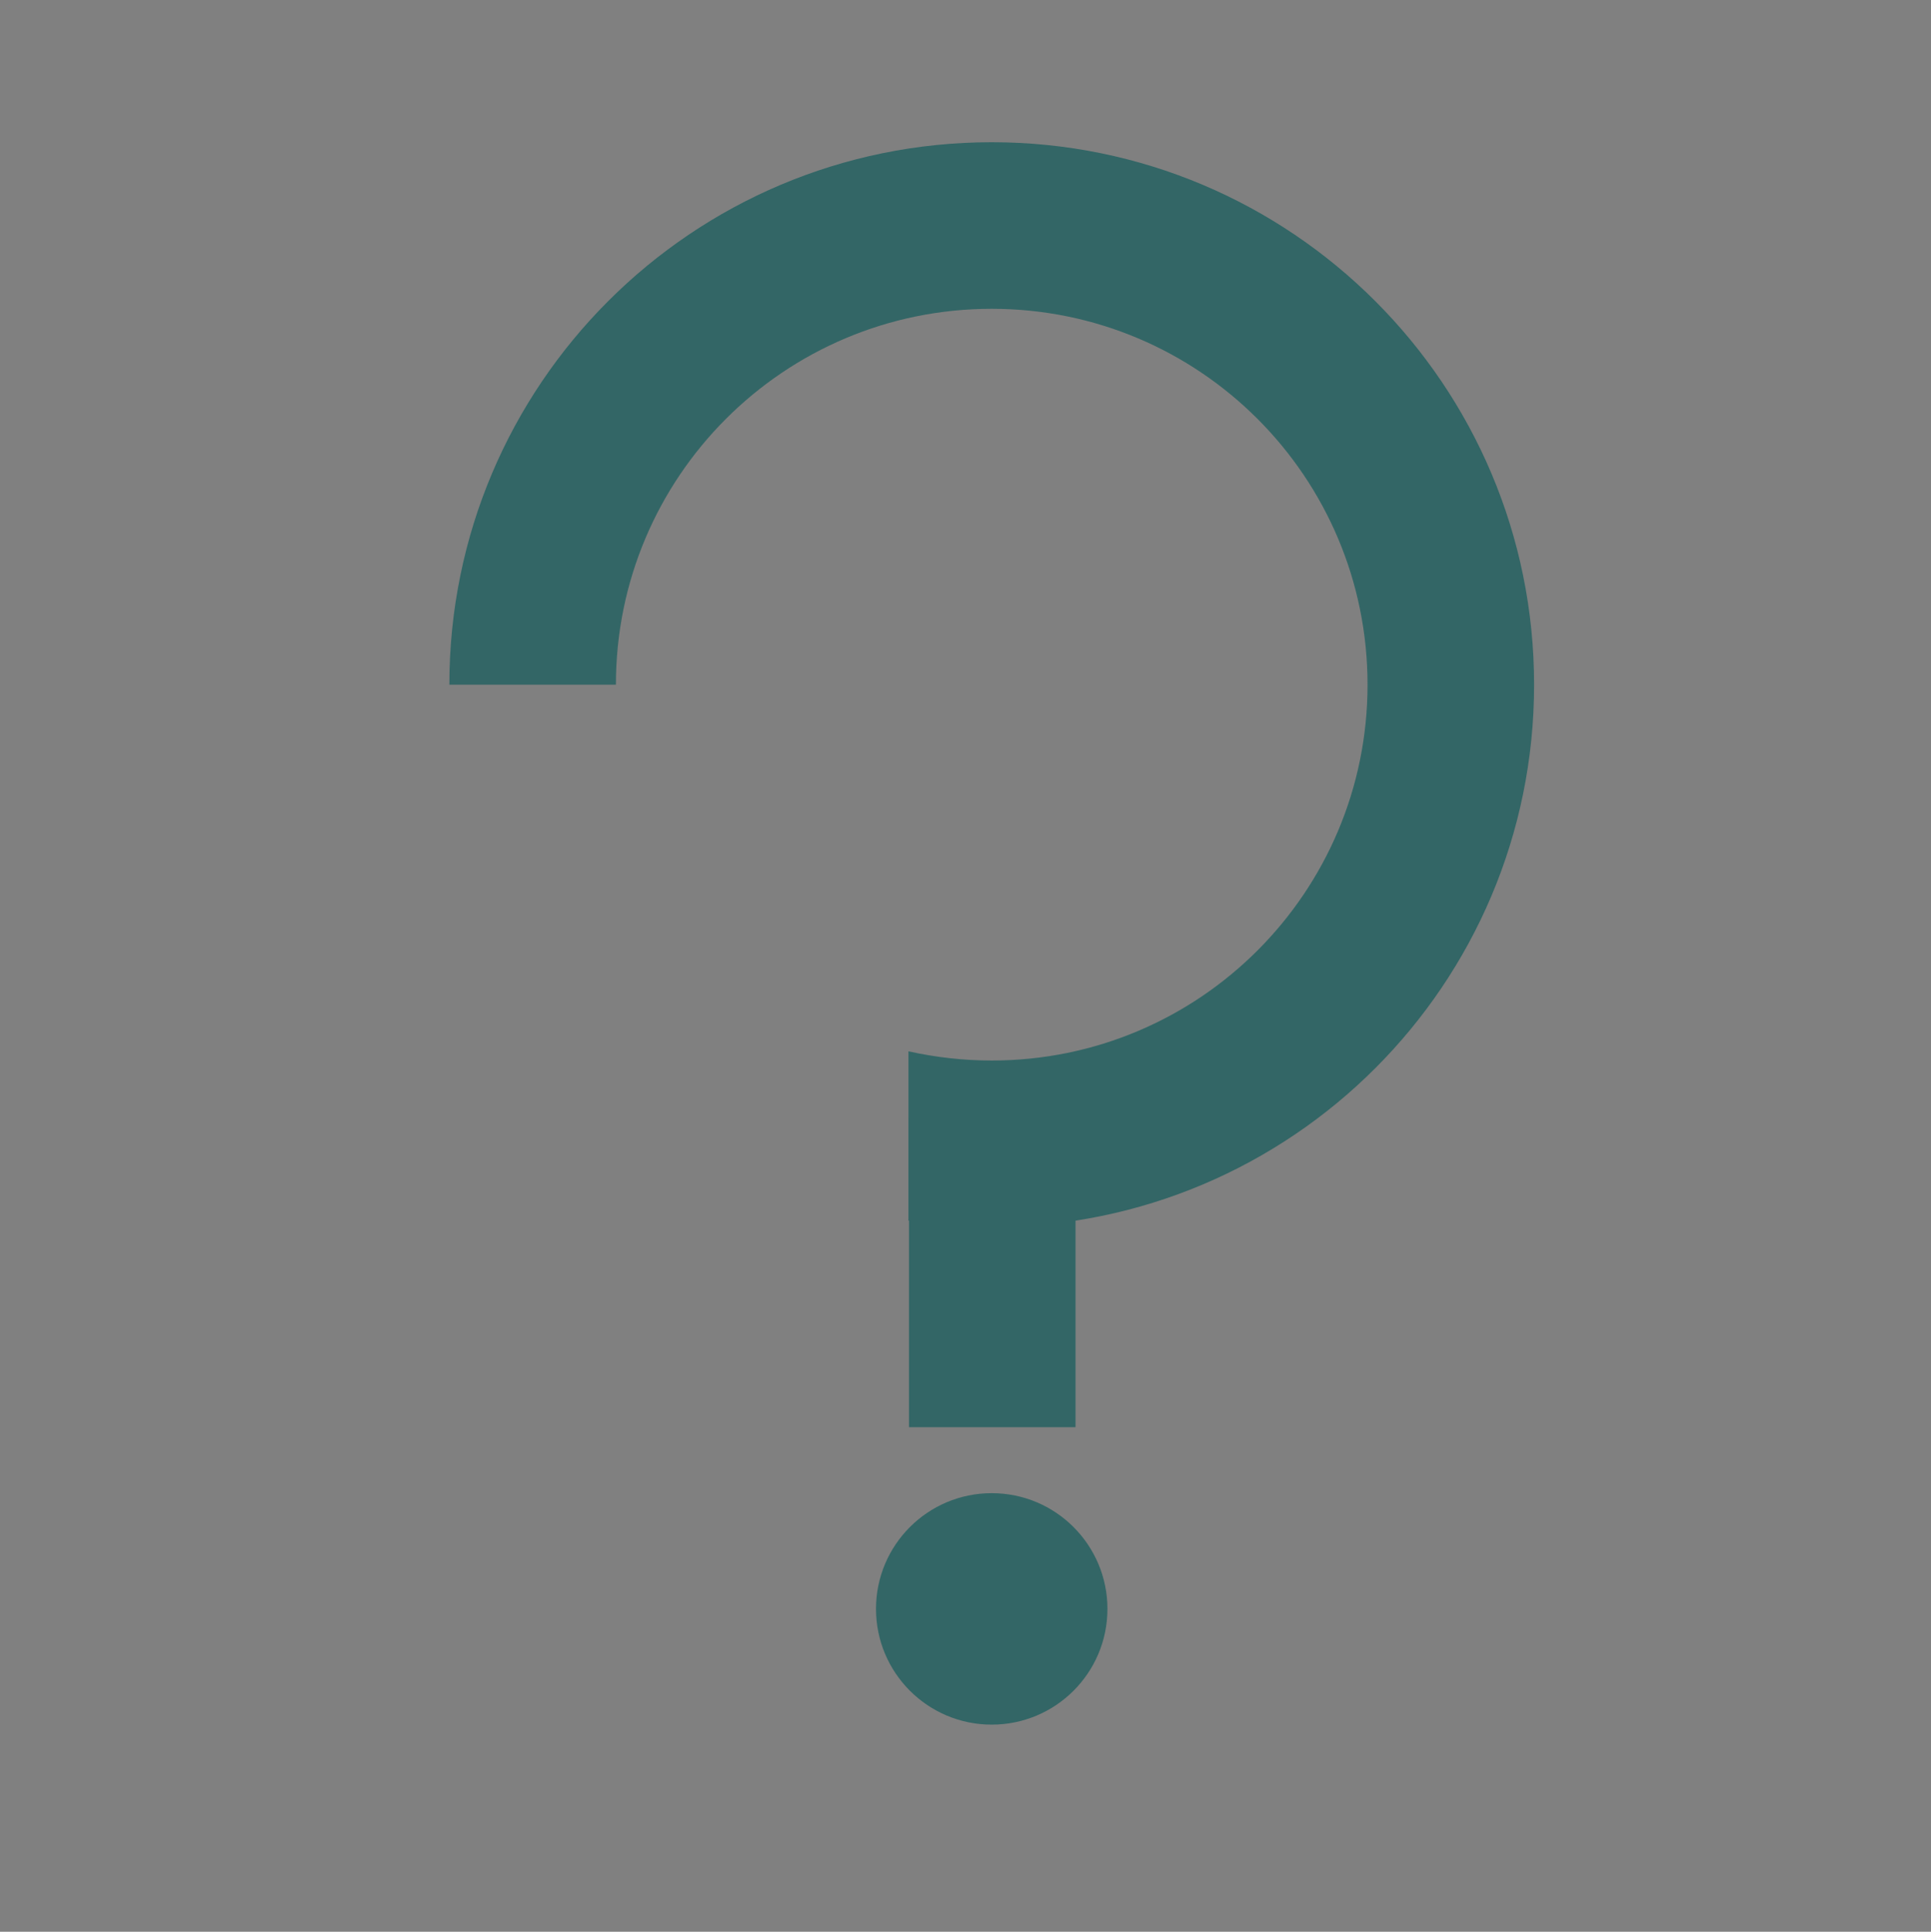 <?xml version="1.0" encoding="utf-8"?>
<!-- Generator: Adobe Illustrator 24.1.0, SVG Export Plug-In . SVG Version: 6.00 Build 0)  -->
<svg version="1.1" id="Layer_1" xmlns="http://www.w3.org/2000/svg" xmlns:xlink="http://www.w3.org/1999/xlink" x="0px" y="0px"
	 viewBox="0 0 357.1 357.2" style="enable-background:new 0 0 357.1 357.2;" xml:space="preserve">
<rect x="0" y="0" width="357.1" height="357.2" fill="#808080" stroke="none"/>
<style type="text/css">
	
		.Graphic_x0020_Style_x0020_2{fill:none;stroke:#231F20;stroke-width:3.127;stroke-linecap:round;stroke-opacity:0.2;stroke-dasharray:0,5.212;}
	.st0{fill:#33B799;}
	.st1{opacity:0.19;}
	.st2{fill:#FFF7F3;}
	.st3{fill:none;stroke:#231F20;stroke-width:3;stroke-linecap:round;stroke-dasharray:0,4.452;}
	
		.st4{opacity:0.19;fill:none;stroke:#000000;stroke-width:5;stroke-linecap:round;stroke-miterlimit:10;stroke-dasharray:0,12;enable-background:new    ;}
	.st5{fill:none;stroke:#000000;stroke-width:5;stroke-linecap:round;stroke-miterlimit:10;}
	.st6{fill:none;stroke:#000000;stroke-width:5;stroke-linecap:round;stroke-miterlimit:10;stroke-dasharray:0,11.878;}
	.st7{fill:none;stroke:#000000;stroke-width:5;stroke-linecap:round;stroke-miterlimit:10;stroke-dasharray:0,12.09;}
	.st8{fill:none;stroke:#000000;stroke-width:5;stroke-linecap:round;stroke-miterlimit:10;stroke-dasharray:0,12.075;}
	.st9{opacity:0.19;enable-background:new    ;}
	
		.st10{fill:none;stroke:#000000;stroke-width:3.127;stroke-linecap:round;stroke-linejoin:round;stroke-miterlimit:10;stroke-dasharray:0,5.212;}
	.st11{opacity:0.2;}
	.st12{fill:none;stroke:#231F20;stroke-width:3.127;stroke-linecap:round;stroke-dasharray:0,5.212;}
	.st13{fill:#6B6565;}
	.st14{fill:#231F20;}
	.st15{fill:#90CEE1;}
	.st16{fill:#3EC73E;}
	.st17{fill:#6159B2;}
	.st18{fill:none;stroke:#050706;stroke-width:7.911;stroke-linecap:round;stroke-miterlimit:10;}
	.st19{fill:#050706;}
	.st20{fill:#90C969;}
	.st21{fill:none;stroke:#050706;stroke-width:3.033;stroke-miterlimit:10;}
	.st22{fill:#91452A;}
	.st23{fill:#FFFFFF;}
	.st24{fill:none;stroke:#050706;stroke-width:7.193;stroke-linecap:round;stroke-dasharray:0,14.386;}
	.st25{fill:none;stroke:#050706;stroke-width:5.138;stroke-linecap:round;stroke-miterlimit:10;stroke-dasharray:0,19.524;}
	.st26{fill:none;stroke:#050706;stroke-width:5.138;stroke-linecap:round;stroke-miterlimit:10;stroke-dasharray:0,13.359;}
	.st27{fill:none;stroke:#050706;stroke-width:9.749;stroke-linecap:round;stroke-miterlimit:10;stroke-dasharray:0,37.046;}
	.st28{opacity:0.38;fill:none;stroke:#050706;stroke-width:4.021;stroke-miterlimit:10;}
	.st29{fill:#CC3333;}
	.st30{fill:none;stroke:#CC3333;stroke-miterlimit:10;}
	.st31{fill:#336666;}
	.st32{fill:#66FFFF;}
	.st33{fill:#CCFFFF;}
</style>
<polygon class="st0" points="-51,209.3 -223.7,336.7 -398.2,211.8 -370.6,124.7 -80.1,121.9 "/>
<g>
	<rect x="698" y="408" class="st1" width="312" height="312"/>
	<rect x="689" y="408" class="st2" width="312" height="312"/>
	<rect x="689" y="408" class="st3" width="312" height="312"/>
</g>
<g>
	<path class="st4" d="M1176-131.3c5.5,11,10.5,21.4,15.1,31.4c4.1,8.8,7.9,17.3,11.4,25.3c92.7,214.4-27,166.6-49.3,140.5"/>
	<g>
		<line class="st5" x1="1167" y1="-131.3" x2="1167" y2="-131.3"/>
		<path class="st6" d="M1172.2-120.7c3.5,7.1,6.8,14,9.9,20.7c4.1,8.8,7.9,17.3,11.4,25.3c87.9,203.3-15.2,170.9-45.1,144.7"/>
		<line class="st5" x1="1144.2" y1="65.8" x2="1144.2" y2="65.8"/>
	</g>
</g>
<g>
	<path class="st4" d="M1424.7-34c-44.3-14.1-45.6,59.1-89.3,50.3c-43.6-8.7-130-83.1-130-83.1s165.5,244.2,195.1,243.5"/>
	<g>
		<line class="st5" x1="1415.7" y1="-34" x2="1415.7" y2="-34"/>
		<path class="st7" d="M1403.8-35.8c-33.1,1.3-38,60-77.4,52.1c-37.6-7.5-106.9-63.8-125.4-79.2"/>
		<line class="st5" x1="1196.4" y1="-66.8" x2="1196.4" y2="-66.8"/>
		<path class="st8" d="M1203.2-56.8c29.6,43.1,147.1,212.3,182.6,231.7"/>
		<line class="st5" x1="1391.5" y1="176.7" x2="1391.5" y2="176.7"/>
	</g>
</g>
<g>
	<path class="st9" d="M1147.2,63.3l-1,6.4c-0.3,2.1-3.1,2.5-4,0.7l-12.7-24.3c-1-1.9,1-3.9,2.9-2.9l25.1,12.5c1.8,0.9,1.5,3.6-0.5,4
		l-8.1,1.8C1148,61.7,1147.3,62.4,1147.2,63.3z"/>
	<path d="M1138.2,63.3l-1,6.4c-0.3,2.1-3.1,2.5-4,0.7l-12.7-24.3c-1-1.9,1-3.9,2.9-2.9l25.1,12.5c1.8,0.9,1.5,3.6-0.5,4l-8.1,1.8
		C1139,61.7,1138.3,62.4,1138.2,63.3z"/>
</g>
<g>
	<path class="st9" d="M1433-33.4l-1.6-6.3c-0.5-2,1.8-3.5,3.4-2.2l21.4,17.1c1.6,1.3,0.6,3.9-1.5,3.8l-28.1-1.4
		c-2-0.1-2.8-2.7-1.2-3.9l6.7-4.9C1432.9-31.7,1433.2-32.6,1433-33.4z"/>
	<path d="M1424-33.4l-1.6-6.3c-0.5-2,1.8-3.5,3.4-2.2l21.4,17.1c1.6,1.3,0.6,3.9-1.5,3.8l-28.1-1.4c-2-0.1-2.8-2.7-1.2-3.9l6.7-4.9
		C1423.9-31.7,1424.2-32.6,1424-33.4z"/>
</g>
<g>
	<path class="st9" d="M1411.1,177l-1.6-6.3c-0.5-2,1.8-3.5,3.4-2.2l21.4,17.1c1.6,1.3,0.6,3.9-1.5,3.8l-28.1-1.4
		c-2-0.1-2.8-2.7-1.2-3.9l6.7-4.9C1411,178.8,1411.4,177.9,1411.1,177z"/>
	<path d="M1402.1,177l-1.6-6.3c-0.5-2,1.8-3.5,3.4-2.2l21.4,17.1c1.6,1.3,0.6,3.9-1.5,3.8l-28.1-1.4c-2-0.1-2.8-2.7-1.2-3.9l6.7-4.9
		C1402,178.8,1402.4,177.9,1402.1,177z"/>
</g>
<g>
	<g>
		<path class="st10" d="M536.5,227c272.1,1,269-211.6,269-211.6"/>
		<path class="st10" d="M512,240.1c272.1,1,317.9-143.3,317.9-143.3"/>
		<path class="st10" d="M506.8,254.5c54.7-1.1,189.1-6.4,324.5-86.1"/>
		<g>
			<path class="st10" d="M648,189.4c12.1-22,8.1-44,20.4-66c10.3-22,36.9-44,63.4-66c26.5-22,53-44,63.1-66c12.1-22,7.9-44,19.4-66"
				/>
		</g>
		<g>
			<path class="st10" d="M512,189.4c6.2-12.6,8.3-30.7,10.4-48.8c2.1-18.5,4.3-37,10.5-61.1c5.2-21.6,14.5-45.8,25.8-49.4
				c11.3-5.3,24.6,10.1,37.9,28.6c13.2,18.6,26.5,33,37.6,26.8c11.1-4.5,20.2-29.7,25.2-51.4c6-24.4,7.9-42.6,9.7-60.8
				c1.8-17.7,3.6-35.5,9.2-48"/>
		</g>
		<line class="st10" x1="506.8" y1="267.8" x2="829.9" y2="230.2"/>
	</g>
	<g class="st11">
		<path class="st12" d="M545.9,227c272.1,1,269-211.6,269-211.6"/>
		<path class="st12" d="M521.4,240.1c272.1,1,317.9-143.3,317.9-143.3"/>
		<path class="st12" d="M516.2,254.5c54.7-1.1,189.1-6.4,324.5-86.1"/>
		<g>
			<path class="st12" d="M657.4,189.4c12.1-22,8.1-44,20.4-66c10.3-22,36.9-44,63.4-66c26.5-22,53-44,63.1-66
				c12.1-22,7.9-44,19.4-66"/>
			<path class="st12" d="M657.4,189.4c12.1-22,8.1-44,20.4-66c10.3-22,36.9-44,63.4-66c26.5-22,53-44,63.1-66
				c12.1-22,7.9-44,19.4-66"/>
		</g>
		<g>
			<path class="st12" d="M521.4,189.4c6.2-12.6,8.3-30.7,10.4-48.8c2.1-18.5,4.3-37,10.5-61.1c5.2-21.6,14.5-45.8,25.8-49.4
				c11.3-5.3,24.6,10.1,37.9,28.6c13.2,18.6,26.5,33,37.6,26.8c11.1-4.5,20.2-29.7,25.2-51.4c6-24.4,7.9-42.6,9.7-60.8
				c1.8-17.7,3.6-35.5,9.2-48"/>
			<path class="st12" d="M521.4,189.4c6.2-12.6,8.3-30.7,10.4-48.8c2.1-18.5,4.3-37,10.5-61.1c5.2-21.6,14.5-45.8,25.8-49.4
				c11.3-5.3,24.6,10.1,37.9,28.6c13.2,18.6,26.5,33,37.6,26.8c11.1-4.5,20.2-29.7,25.2-51.4c6-24.4,7.9-42.6,9.7-60.8
				c1.8-17.7,3.6-35.5,9.2-48"/>
		</g>
		<line class="st12" x1="516.2" y1="267.8" x2="839.3" y2="230.2"/>
	</g>
</g>
<path class="st13" d="M-141.4,206.7c-11.2-3.5-18-14.4-16.9-25.6c-0.9,1.5-1.6,3.1-2.1,4.8c-4.1,12.9,3,26.6,15.9,30.7
	c12.9,4.1,26.6-3,30.7-15.9c0.5-1.7,0.9-3.4,1-5.1C-118.4,205.3-130.2,210.2-141.4,206.7z"/>
<path class="st13" d="M-212.3,314.9l-4.4,1.5c-8.1,2.7-16.8,3.3-25.3,1.7l-48.5-9.2c-16.7-3.2-27.7-19.3-24.5-36l5-26.6
	c2.6-13.6,15.6-22.5,29.2-19.9l57.2,10.8l7.2,0.2c27.2,0.8,53.8-8.8,74.2-26.8l0,0l-2.5,21.3C-149.2,270.3-175.6,302.7-212.3,314.9z
	"/>
<path class="st13" d="M-224.5,318L-224.5,318c-20.3,4.1-41.1,5.3-61.8,3.5l-1.4-0.1c-3.3,0.1-6.1-2.4-6.3-5.7l-0.2-4.9l73.2-3.2
	L-224.5,318z"/>
<path class="st13" d="M-215.2,281.6L-215.2,281.6c20.7,0.1,41.3,3.1,61.2,9.1l1.3,0.4c3.3,0.5,5.5,3.6,5,6.9l0,0
	c-0.4,2.7-2.9,4.5-5.6,4l-67.6-10.8L-215.2,281.6z"/>
<circle class="st14" cx="-250.7" cy="255.8" r="4.6"/>
<path class="st15" d="M-228.9,236.1c18.6,38.1,0,82.6,0,82.6l8-1.2c0,0,24.2-48,0-80.3L-228.9,236.1z"/>
<path class="st15" d="M-244.6,406.8c-14.3,4.4-6.6-32.5,3.2-53.7c9.7-21.2,14.3-34,13.4-36.8c-0.9-2.8,5.4,1.9,5.4,1.9
	s1.5,45.6-3.1,53.5C-230.4,379.6-257.3,404.7-244.6,406.8z"/>
<rect x="-124.3" y="-57.4" class="st16" width="95.3" height="80.5"/>
<rect x="-70.4" y="-21" class="st17" width="37.4" height="31.5"/>
<path class="st18" d="M-324.7,523.8c-23.1,17.7-53.4,27.6-86,25.8c-52-2.9-94.8-34.9-110.7-77.7"/>
<path class="st19" d="M-484.8,484.2L-484.8,484.2c-1.1,5.8-6.8,9.6-12.6,8.4l-20-3.9c-5.8-1.1-9.6-6.8-8.4-12.6v0
	c1.1-5.8,6.8-9.6,12.6-8.4l20,3.9C-487.5,472.8-483.7,478.4-484.8,484.2z"/>
<g>
	<path class="st20" d="M-344.6,454.8L-344.6,454.8c28.1-15.2,42.8-39.2,42.2-63.4l-198.4-5l-78.5,5c0,0.4,0,0.8,0,1.2
		c0.5,47.3,50,86.1,112.7,88.9C-424.5,483.3-381.4,474.7-344.6,454.8z"/>
</g>
<path class="st20" d="M-500.5,383.3L-500.5,383.3c0-16.4,3-32.1,8.5-46.6h192.2v46.6H-500.5z"/>
<rect x="-325.9" y="564" class="st20" width="2.4" height="2.4"/>
<path class="st21" d="M-449.1,541.2v30l-16.1-3.1c-5.5-1.1-9.4-5.9-9.4-11.5v-27.5"/>
<path class="st21" d="M-423.6,550.6v15c0,6.3-5.7,11-11.8,9.8l-13.6-2.7v-29.6"/>
<path class="st22" d="M963.7,503.9l-11.6-24.9l-11.8,14.3c-3.7-1.3-7.4-2.6-11.3-3.8l16.8-21.6l-37.8,16.4
	c-16.4-3.3-34.2-5.1-52.7-5.1c-25.2,0-48.9,3.3-69.8,9.2l-37.5-16.2l17.7,22.9c-3.1,1.2-6.1,2.5-9,3.9l-48.5-19.7l25.1,33.3
	c-18.5,13.5-3.8,64-3.8,82.1c0,45.1,42.1,48,125.7,48s111.1-10.7,111.1-55.9C966.3,564.5,990.2,518.6,963.7,503.9z"/>
<circle class="st19" cx="928.5" cy="560.8" r="45.8"/>
<circle class="st19" cx="774.2" cy="567.3" r="52.3"/>
<circle class="st23" cx="774.2" cy="567.3" r="34.8"/>
<circle class="st23" cx="928.5" cy="560.8" r="34.8"/>
<path class="st19" d="M856.5,660.1l-40.4-66.9l1.3-1c22.7-17.1,53.9-17.4,76.8-0.6l0,0L856.5,660.1z"/>
<path d="M91.9,543.1c-3.6-1.1-5.8-4.6-5.5-8.3c-0.3,0.5-0.5,1-0.7,1.5c-1.2,3.8,0.6,7.8,4,9.5c-6.3,4.8-14.1,7.4-22.1,7.1l-1.4,0
	l-2.6-0.3l-16.8-3.2c-4.4-0.8-8.6,2.1-9.4,6.4l-1.6,8.6c-1,5.4,2.5,10.6,7.9,11.6l2.4,0.5l-3.6,0.2l0.1,1.6c0,1.1,1,1.9,2,1.8l0.4,0
	c6.3,0.6,12.6,0.3,18.8-0.9c0,0,0,0,0,0c-0.3,1.7-1.7,5.5-4.3,11.1c-3.1,6.8-5.6,18.7-1,17.3c-4.1-0.7,4.6-8.8,6.1-11.3
	c1.5-2.6,1-17.3,1-17.3s0,0-0.1-0.1c0.2,0,0.4-0.1,0.6-0.1l0,0c0,0,0,0,0,0c0.5-0.1,0.9-0.2,1.3-0.4L69,578
	c3.8-1.2,7.2-3.2,10.2-5.6l8.9,1.4c0.9,0.1,1.7-0.4,1.8-1.3c0.2-1.1-0.5-2-1.6-2.2l-0.4-0.1c-1.6-0.5-3.3-0.9-5-1.3
	c4.3-4.8,7.2-11,8-17.7l0.6-4.8c4,1,8.1-1.3,9.4-5.3c0.2-0.5,0.3-1.1,0.3-1.7C99.3,542.7,95.5,544.3,91.9,543.1z"/>
<g id="Group_17" transform="translate(-2264.5 -3006.5)">
	<g id="Group_16" transform="translate(2268 3010)">
		<path id="Path_45" class="st24" d="M-202,455.2h162v233.6h-162V455.2z"/>
		<path id="Path_44" class="st25" d="M-132.4,486.1v40.4h-58v-58h58V486.1"/>
		<line id="Line_20" class="st26" x1="-186.4" y1="543.6" x2="-56" y2="543.6"/>
		<line id="Line_21" class="st26" x1="-186.4" y1="557.7" x2="-56" y2="557.7"/>
		<line id="Line_22" class="st26" x1="-186.4" y1="571.9" x2="-56" y2="571.9"/>
		<line id="Line_23" class="st26" x1="-186.4" y1="586" x2="-56" y2="586"/>
		<line id="Line_24" class="st26" x1="-186.4" y1="600.2" x2="-56" y2="600.2"/>
		<line id="Line_25" class="st26" x1="-186.4" y1="614.3" x2="-56" y2="614.3"/>
		<line id="Line_26" class="st26" x1="-186.4" y1="628.5" x2="-56" y2="628.5"/>
		<line id="Line_27" class="st26" x1="-186.4" y1="642.6" x2="-56" y2="642.6"/>
		<line id="Line_28" class="st26" x1="-186.4" y1="656.8" x2="-56" y2="656.8"/>
		<line id="Line_29" class="st26" x1="-186.4" y1="670.9" x2="-56" y2="670.9"/>
	</g>
</g>
<path id="Path_44_1_" class="st27" d="M123.4,549.7v76.7H13.3V516.3h110.1V549.7"/>
<line class="st28" x1="-128.9" y1="472" x2="123.4" y2="516.3"/>
<line class="st28" x1="-186.9" y1="530.1" x2="13.3" y2="626.4"/>
<path class="st23" d="M101.1-250.7L210-158.6c0,0,119.6-257.5,203.7-252.9"/>
<g>
	<path class="st29" d="M-1667.9-309.3l44.3,27.9l5.5,3.5l5.4,3.7l10.9,7.3l21.8,14.7l5.4,3.7l5.3,3.8l10.7,7.7l21.3,15.4
		c1.8,1.3,3.5,2.6,5.3,4l5.2,4l10.4,8.1l10.4,8.1c1.7,1.4,3.5,2.7,5.2,4.1l5.1,4.3l20.3,17c3.4,2.8,6.7,5.8,10,8.8l9.8,9
		c3.3,3,6.6,5.9,9.8,9l9.5,9.4l9.5,9.4c1.6,1.5,3.1,3.2,4.6,4.9l4.6,5l9.1,9.9c1.6,1.6,3,3.4,4.4,5.1l4.4,5.2l4.4,5.2
		c1.4,1.8,2.9,3.4,4.3,5.3l8.3,11l2.1,2.8c0.7,0.9,1.3,1.9,2,2.9l3.9,5.8c1.3,2,2.6,3.8,3.9,5.9l3.7,6.2l1.8,3.1l0.9,1.5l0.9,1.6
		l3.4,6.6c0.6,1.1,1.1,2.3,1.7,3.5l1.6,3.6c0.3,0.6,0.5,1.2,0.8,1.9l0.8,2.1l0.8,2.1l0.2,0.6l0.3,0.9l0.5,1.7l-46.5,12.4
		c0,0.1,0,0.1,0,0.2l0,0.1l-0.1-0.2l-0.4-0.9l-0.3-0.9c-0.1-0.3-0.3-0.7-0.5-1.1l-1-2.3c-0.3-0.8-0.7-1.5-1.1-2.3l-2.5-4.8l-0.6-1.2
		l-0.7-1.2l-1.5-2.5l-2.9-4.9c-1-1.6-2.2-3.2-3.3-4.9l-3.3-4.9c-0.6-0.8-1.1-1.6-1.7-2.4l-1.8-2.4l-7.3-9.6
		c-1.2-1.6-2.6-3.1-3.8-4.7l-3.9-4.7l-3.9-4.7c-1.3-1.5-2.6-3.1-4-4.6l-8.4-9l-4.2-4.5c-1.4-1.5-2.8-3-4.3-4.5l-8.9-8.7l-8.9-8.7
		c-3-2.8-6.2-5.6-9.3-8.4l-9.3-8.4c-3.1-2.8-6.2-5.6-9.4-8.3l-19.4-16.1l-4.8-4c-1.6-1.3-3.3-2.6-5-3.9l-10-7.7l-10-7.7l-5-3.9
		c-1.7-1.3-3.3-2.6-5.1-3.8l-20.6-14.8l-10.3-7.4l-5.2-3.7l-5.3-3.5l-21.2-14.1l-10.6-7.1l-5.3-3.5l-5.4-3.4l-43.3-27L-1667.9-309.3
		z"/>
</g>
<g>
	<path class="st29" d="M-1657.9-47.5c17.6-24.2,35.5-47.9,53.5-71.5c18-23.6,36.2-46.9,54.5-70.2c18.3-23.3,36.7-46.4,55.1-69.6
		c18.5-23.1,37-46.1,55.7-69.2l60.7,52.8c-19.9,21.4-39.8,43.1-59.6,64.8c-19.8,21.7-39.6,43.5-59.2,65.3
		c-19.6,21.9-39.2,43.8-58.5,65.8c-19.3,22.1-38.4,44.2-57,66.6L-1657.9-47.5z"/>
</g>
<rect x="-2363.6" y="103.4" class="st30" width="455.1" height="376.7"/>
<polygon class="st31" points="-391.2,190.5 -224.1,310.1 -58,187.6 -79.8,121.9 -370.3,124.7 "/>
<polygon class="st32" points="-50.8,161.4 -223.5,288.7 -398,163.8 -370.4,76.7 -79.9,74 "/>
<polygon class="st33" points="-223.5,288.7 -118.8,163.9 -398,163.8 "/>
<rect x="168.1" y="206.7" class="st31" width="30.8" height="57.2"/>
<circle class="st31" cx="183.4" cy="297.5" r="21.4"/>
<g>
	<path class="st31" d="M183.4,26.3c-55.4,0-100.3,44.9-100.3,100.3h30.8c0-38.4,31.1-69.5,69.5-69.5c38.4,0,69.5,31.1,69.5,69.5
		c0,38.4-31.1,69.5-69.5,69.5c-5.3,0-10.4-0.6-15.4-1.7v31.3c5,0.8,10.1,1.2,15.4,1.2c55.4,0,100.3-44.9,100.3-100.3
		S238.8,26.3,183.4,26.3z"/>
</g>
</svg>
